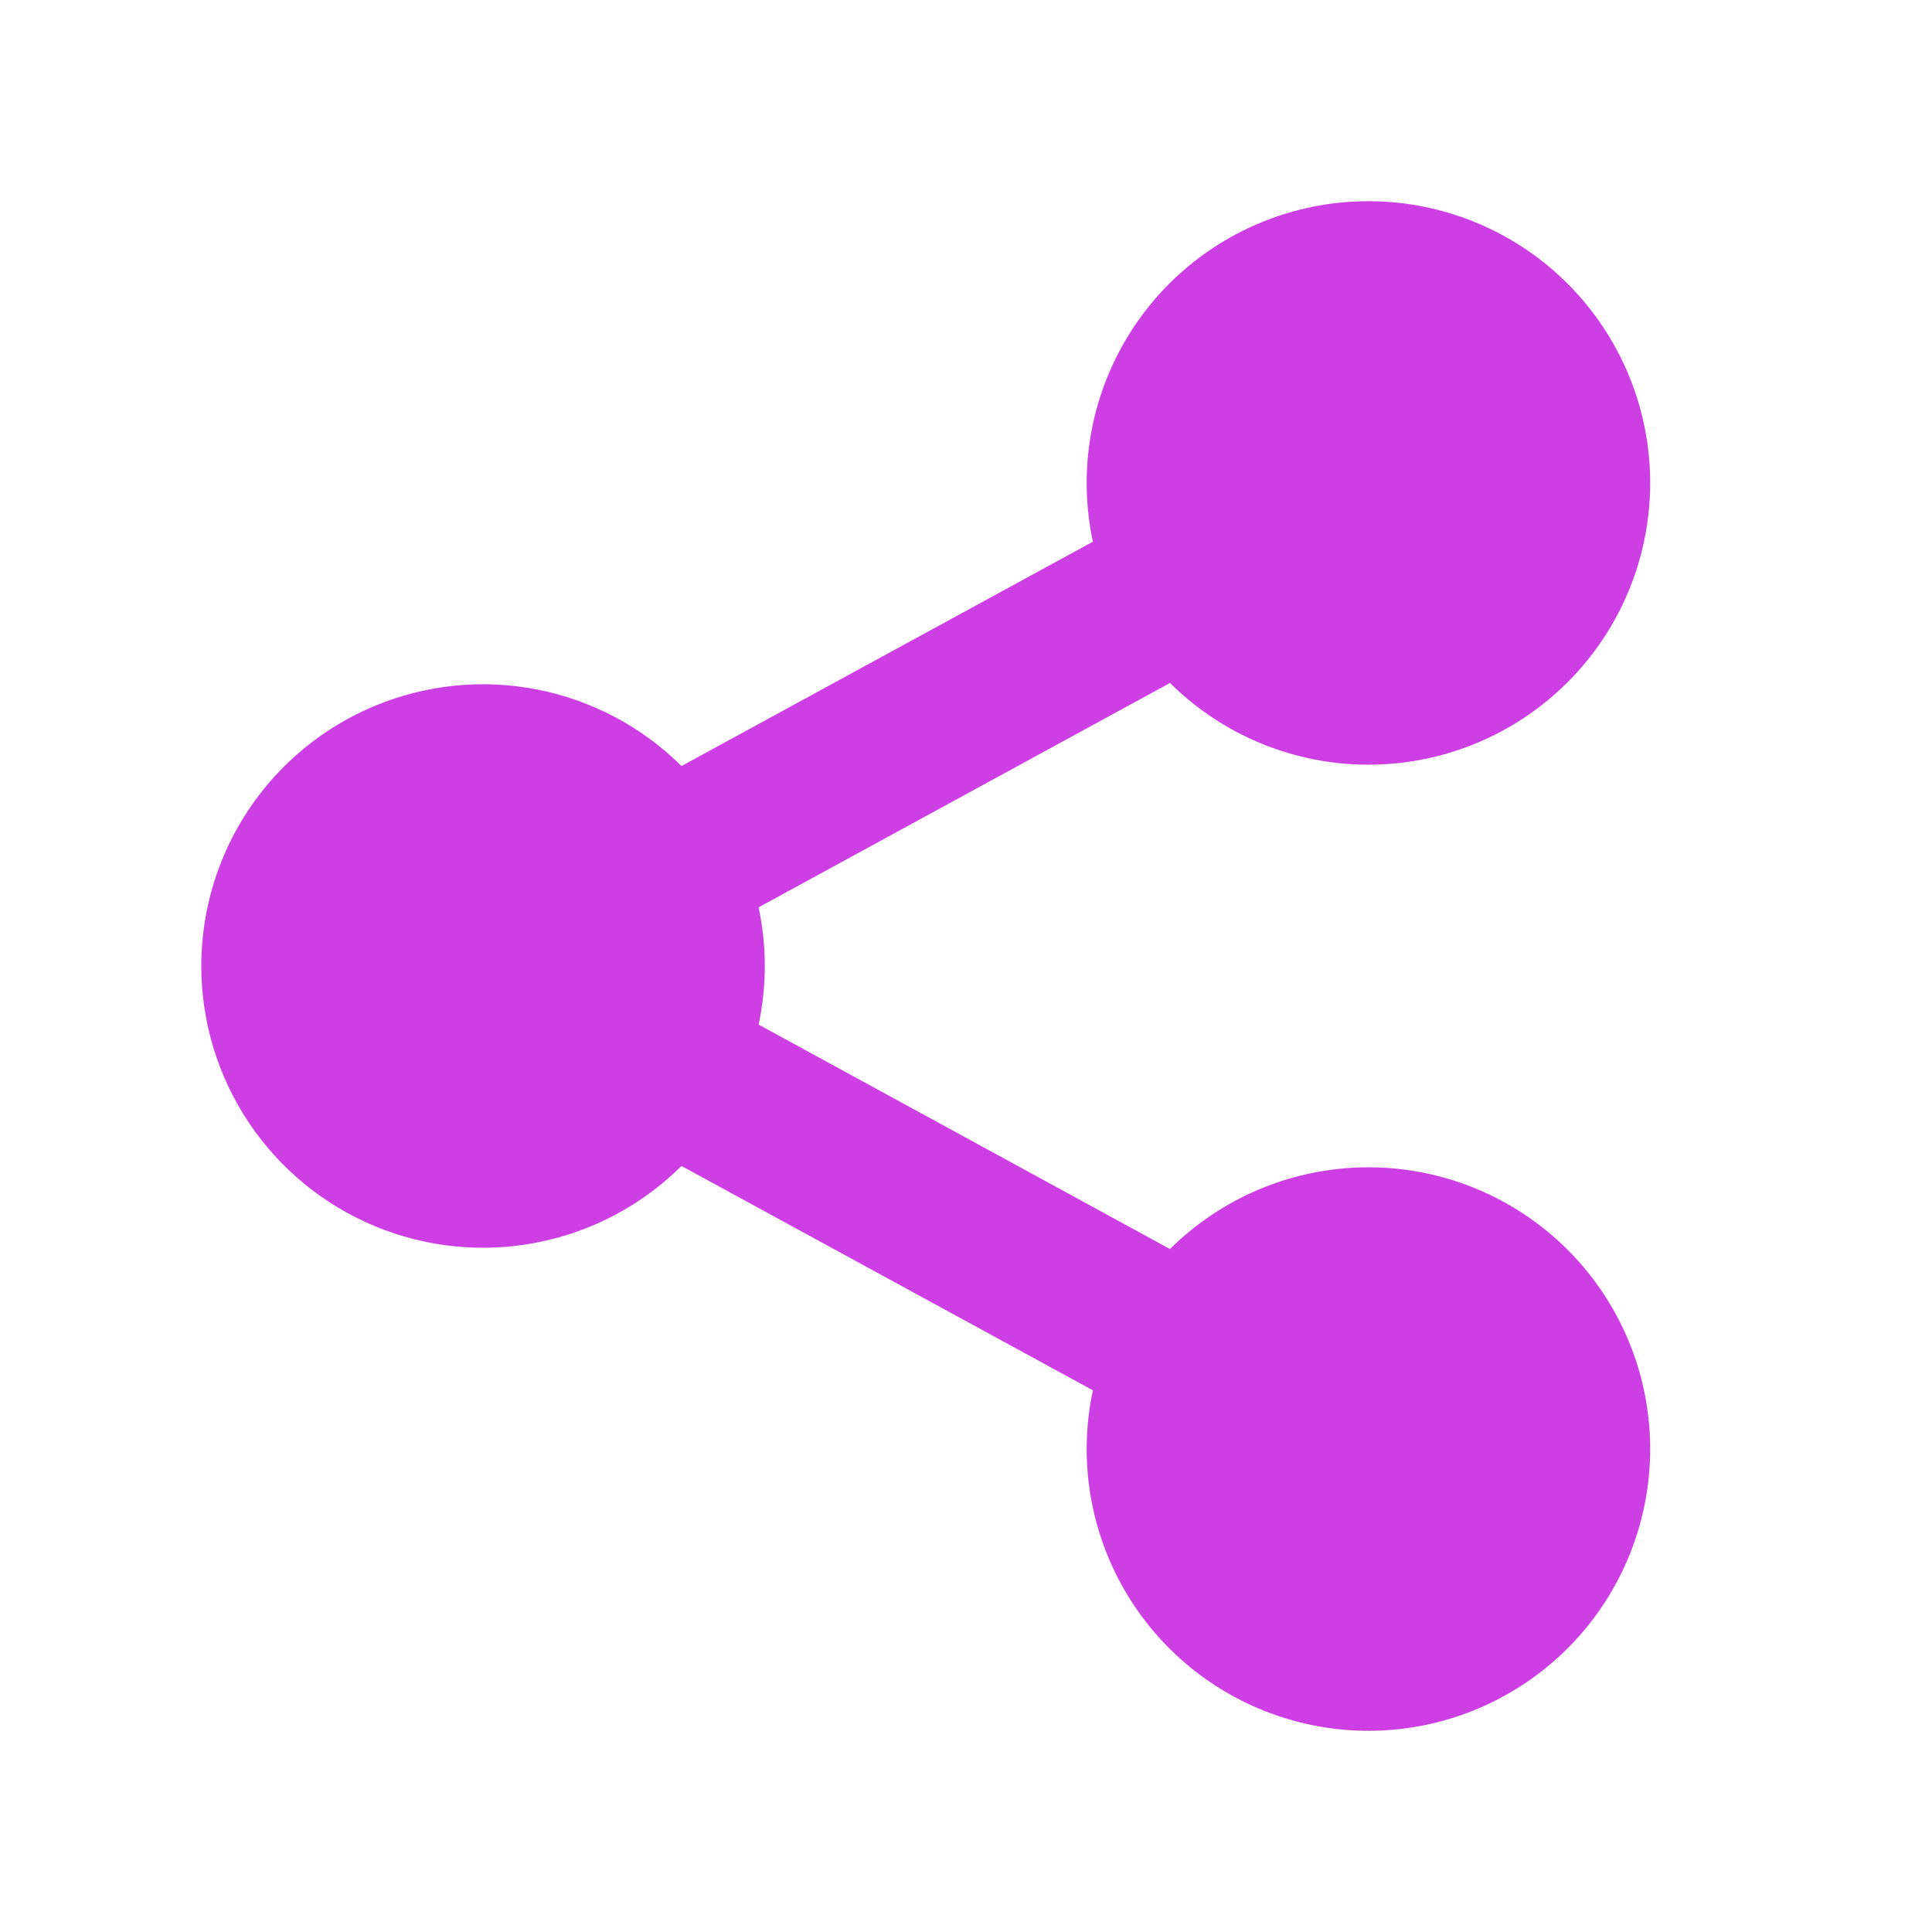 <svg width="223" height="223" viewBox="0 0 223 223" fill="none" xmlns="http://www.w3.org/2000/svg">
<path d="M126.144 160.476L78.663 134.581C74.106 139.105 68.311 142.178 62.009 143.413C55.707 144.649 49.18 143.991 43.252 141.522C37.324 139.054 32.259 134.885 28.696 129.543C25.133 124.2 23.232 117.922 23.232 111.5C23.232 105.078 25.133 98.8 28.696 93.457C32.259 88.115 37.324 83.946 43.252 81.478C49.18 79.009 55.707 78.351 62.009 79.587C68.311 80.822 74.106 83.895 78.663 88.419L126.144 62.524C124.515 54.883 125.691 46.912 129.457 40.068C133.223 33.224 139.326 27.964 146.651 25.25C153.976 22.535 162.034 22.549 169.35 25.287C176.666 28.026 182.752 33.306 186.495 40.163C190.238 47.019 191.388 54.994 189.734 62.629C188.08 70.264 183.733 77.048 177.489 81.742C171.244 86.435 163.518 88.724 155.725 88.189C147.931 87.654 140.591 84.332 135.045 78.831L87.565 104.726C88.51 109.19 88.51 113.801 87.565 118.264L135.045 144.17C140.591 138.668 147.931 135.346 155.725 134.811C163.518 134.276 171.244 136.565 177.489 141.258C183.733 145.952 188.08 152.736 189.734 160.371C191.388 168.006 190.238 175.981 186.495 182.837C182.752 189.694 176.666 194.975 169.35 197.713C162.034 200.451 153.976 200.465 146.651 197.751C139.326 195.036 133.223 189.776 129.457 182.932C125.691 176.088 124.515 168.117 126.144 160.476Z" fill="#C213DE" fill-opacity="0.81"/>
</svg>
